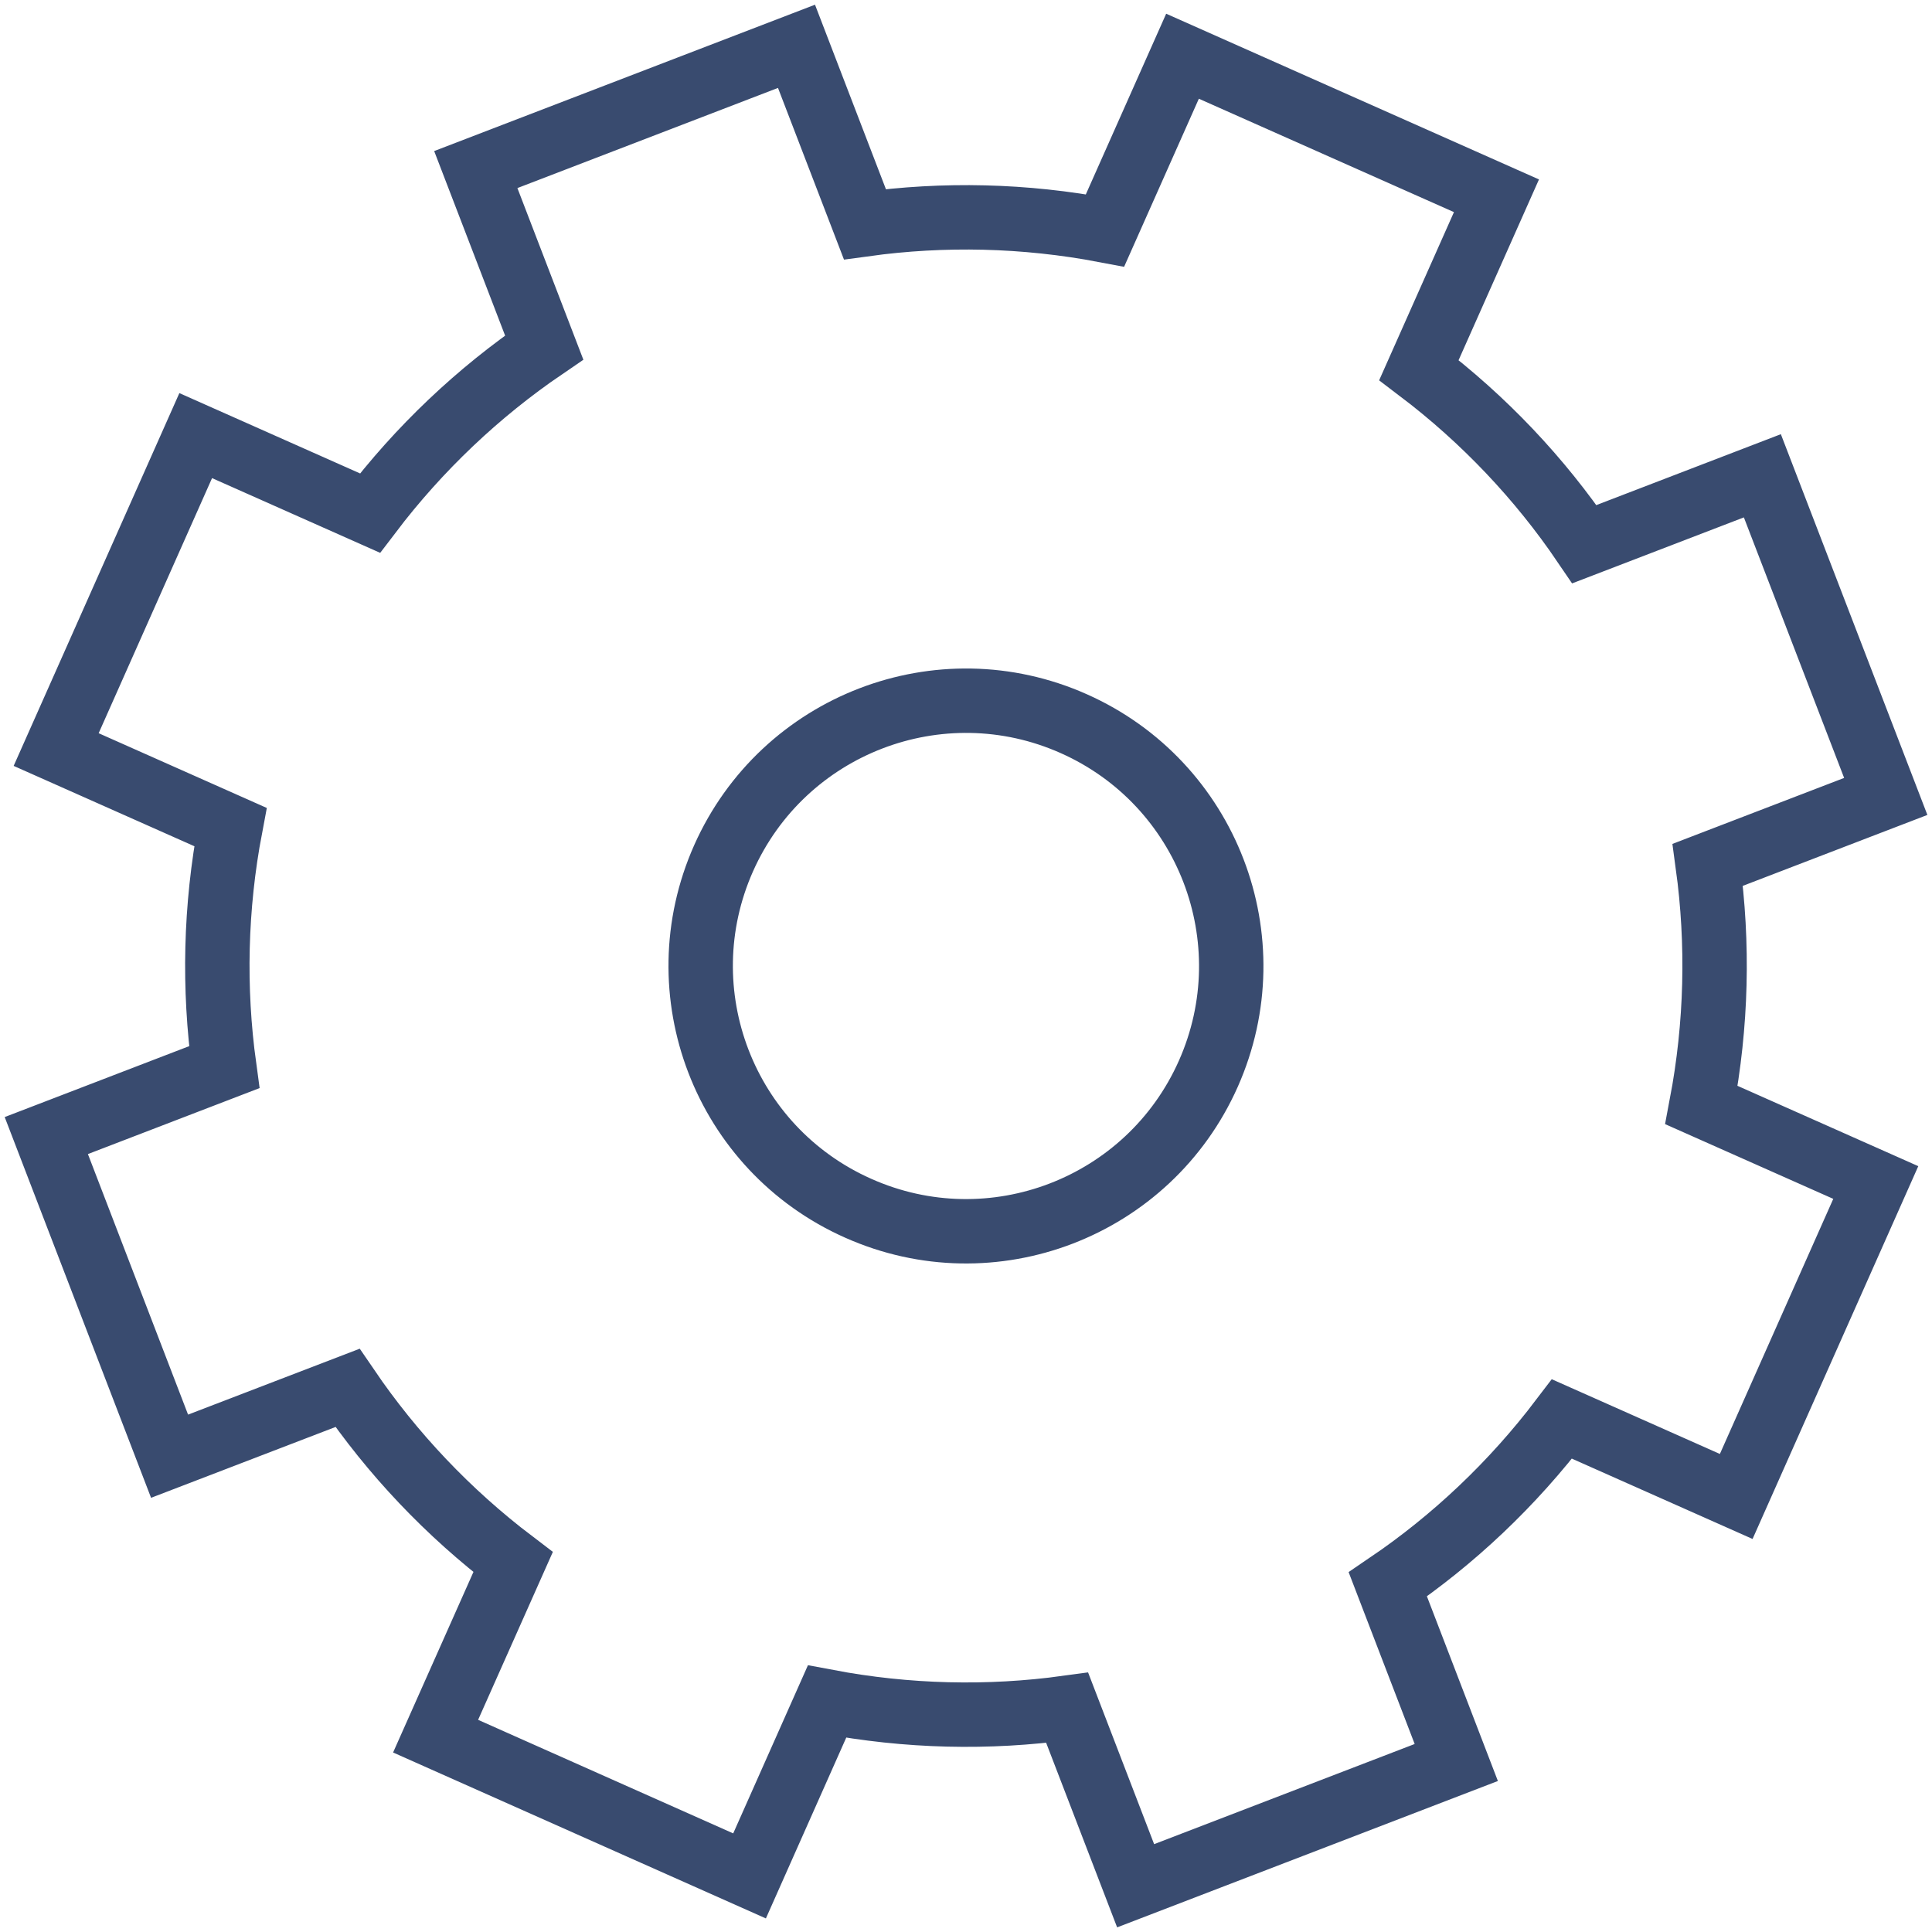 <?xml version="1.0" encoding="utf-8"?>
<!-- Generator: Adobe Illustrator 16.0.0, SVG Export Plug-In . SVG Version: 6.00 Build 0)  -->
<!DOCTYPE svg PUBLIC "-//W3C//DTD SVG 1.1//EN" "http://www.w3.org/Graphics/SVG/1.1/DTD/svg11.dtd">
<svg version="1.1" xmlns="http://www.w3.org/2000/svg" xmlns:xlink="http://www.w3.org/1999/xlink" x="0px" y="0px" width="30px"
	 height="30px" viewBox="0 0 30 30" enable-background="new 0 0 30 30" xml:space="preserve">
<g id="Layer_1" display="none">
	<g display="inline">
		<path fill="none" stroke="#394B6F" stroke-miterlimit="10" d="M22.996,5.853h4.455c0-3.42-2.516-3.649-2.516-3.649
			s-0.68,0-0.979,0C23.956,2.204,23.004,2.937,22.996,5.853z"/>
	</g>
	<path display="inline" fill="none" stroke="#394B6F" stroke-miterlimit="10" d="M7.266,24.328V5.894c0,0-0.122-3.69,3.118-3.69
		c3.239,0,13.26,0,13.26,0s-0.793,0.737-0.793,3.69s0,18.947,0,18.947s-0.411,2.46-2.748,2.46h-9.458"/>
	<path display="inline" fill="none" stroke="#394B6F" stroke-miterlimit="10" d="M2.049,24.063c0,0,0.261,3.238,2.651,3.238
		c2.39,0,12.176,0,12.176,0s-1.566-0.603-1.566-3.238H2.049z"/>
	<line display="inline" fill="none" stroke="#394B6F" stroke-miterlimit="10" x1="9.35" y1="9.606" x2="20.146" y2="9.606"/>
	<line display="inline" fill="none" stroke="#394B6F" stroke-miterlimit="10" x1="9.35" y1="12.466" x2="20.146" y2="12.466"/>
	<line display="inline" fill="none" stroke="#394B6F" stroke-miterlimit="10" x1="9.35" y1="15.142" x2="20.146" y2="15.142"/>
	<line display="inline" fill="none" stroke="#394B6F" stroke-miterlimit="10" x1="9.35" y1="18.125" x2="20.146" y2="18.125"/>
</g>
<g id="Layer_2" display="none">
	<polygon display="inline" fill="none" stroke="#394B6F" stroke-miterlimit="10" points="27.874,19.542 26.685,18.353 19.69,25.347 
		16.256,21.912 15.066,23.103 18.5,26.536 18.5,26.537 19.689,27.728 19.69,27.727 19.691,27.728 20.881,26.537 20.88,26.536 	"/>
	
		<rect x="7.334" y="9.263" display="inline" fill="#FFFFFF" stroke="#394B6F" stroke-miterlimit="10" width="10.992" height="0.532"/>
	
		<rect x="7.334" y="11.846" display="inline" fill="#FFFFFF" stroke="#394B6F" stroke-miterlimit="10" width="10.992" height="0.532"/>
	
		<rect x="7.334" y="14.596" display="inline" fill="#FFFFFF" stroke="#394B6F" stroke-miterlimit="10" width="10.992" height="0.532"/>
	
		<rect x="7.334" y="17.561" display="inline" fill="#FFFFFF" stroke="#394B6F" stroke-miterlimit="10" width="10.992" height="0.532"/>
	<path display="inline" fill="none" stroke="#394B6F" stroke-miterlimit="10" d="M20.88,26.536L20.88,26.536l-1.188,1.191
		l-0.001-0.001l-0.001,0.001l-1.189-1.19v-0.001l-3.434-3.434l1.189-1.19l3.435,3.435l2.936-2.936V2.642
		c0-0.396-0.238-0.717-0.532-0.717H3.566c-0.294,0-0.532,0.321-0.532,0.717v24.999c0,0.396,0.238,0.718,0.532,0.718h18.527
		c0.294,0,0.532-0.321,0.532-0.718v-2.85L20.88,26.536z"/>
</g>
<g id="Layer_3" display="none">
	<path display="inline" fill="none" stroke="#394B6F" stroke-miterlimit="10" d="M23.609,28.322V2.237
		c0-0.168-0.08-0.304-0.178-0.304H7.85c-0.098,0-0.177,0.136-0.177,0.304v26.085H23.609z"/>
	<rect x="9.512" y="3.925" display="inline" fill="#394B6F" width="2.94" height="2.94"/>
	<rect x="18.811" y="3.925" display="inline" fill="#394B6F" width="2.939" height="2.94"/>
	<rect x="14.112" y="3.925" display="inline" fill="#394B6F" width="2.938" height="2.94"/>
	<rect x="9.512" y="8.514" display="inline" fill="#394B6F" width="2.94" height="2.939"/>
	<rect x="18.811" y="8.514" display="inline" fill="#394B6F" width="2.939" height="2.939"/>
	<rect x="14.112" y="8.514" display="inline" fill="#394B6F" width="2.938" height="2.939"/>
	<rect x="9.512" y="13.124" display="inline" fill="#394B6F" width="2.94" height="2.939"/>
	<rect x="18.811" y="13.124" display="inline" fill="#394B6F" width="2.939" height="2.939"/>
	<rect x="14.112" y="13.124" display="inline" fill="#394B6F" width="2.938" height="2.939"/>
</g>
<g id="Layer_4" display="none">
	<path display="inline" fill="none" stroke="#394B6F" stroke-miterlimit="10" d="M20.255,3.384h-1.833
		c-0.136-1.158-1.614-2.07-3.423-2.07s-3.286,0.912-3.424,2.07h-1.83"/>
	<polyline display="inline" fill="none" stroke="#394B6F" stroke-miterlimit="10" points="9.745,3.384 4.817,3.384 4.817,28.687 
		25.182,28.687 25.182,3.384 20.255,3.384 	"/>
	<rect x="9.247" y="9.896" display="inline" fill="#394B6F" width="11.505" height="0.557"/>
	<rect x="9.247" y="12.6" display="inline" fill="#394B6F" width="11.505" height="0.558"/>
	<rect x="9.247" y="15.478" display="inline" fill="#394B6F" width="11.505" height="0.558"/>
	<rect x="9.247" y="18.581" display="inline" fill="#394B6F" width="11.505" height="0.557"/>
</g>
<g id="Layer_5">
	<path fill="none" stroke="#394B6F" stroke-miterlimit="10" d="M26.518,13.429l2.764-1.062l-1.916-4.979L24.602,8.45
		c-0.693-1.021-1.557-1.936-2.569-2.703l1.204-2.707l-4.875-2.167l-1.203,2.705c-1.248-0.237-2.506-0.264-3.729-0.096l-1.062-2.763
		L7.388,2.633L8.45,5.396C7.429,6.092,6.513,6.956,5.745,7.967L3.039,6.764l-2.167,4.875l2.706,1.203
		c-0.237,1.248-0.264,2.506-0.096,3.729l-2.763,1.062l1.914,4.979l2.763-1.061c0.695,1.02,1.558,1.936,2.571,2.705l-1.203,2.703
		l4.875,2.17l1.203-2.707c1.248,0.236,2.505,0.264,3.729,0.096l1.063,2.764l4.979-1.914l-1.063-2.766
		c1.021-0.693,1.936-1.557,2.704-2.568l2.706,1.203l2.167-4.875l-2.707-1.203C26.657,15.911,26.685,14.652,26.518,13.429z
		 M13.327,18.762c-2.078-0.922-3.015-3.356-2.091-5.435c0.925-2.078,3.359-3.015,5.437-2.09c2.078,0.924,3.013,3.357,2.09,5.436
		C17.839,18.752,15.405,19.688,13.327,18.762z"/>
</g>
</svg>
